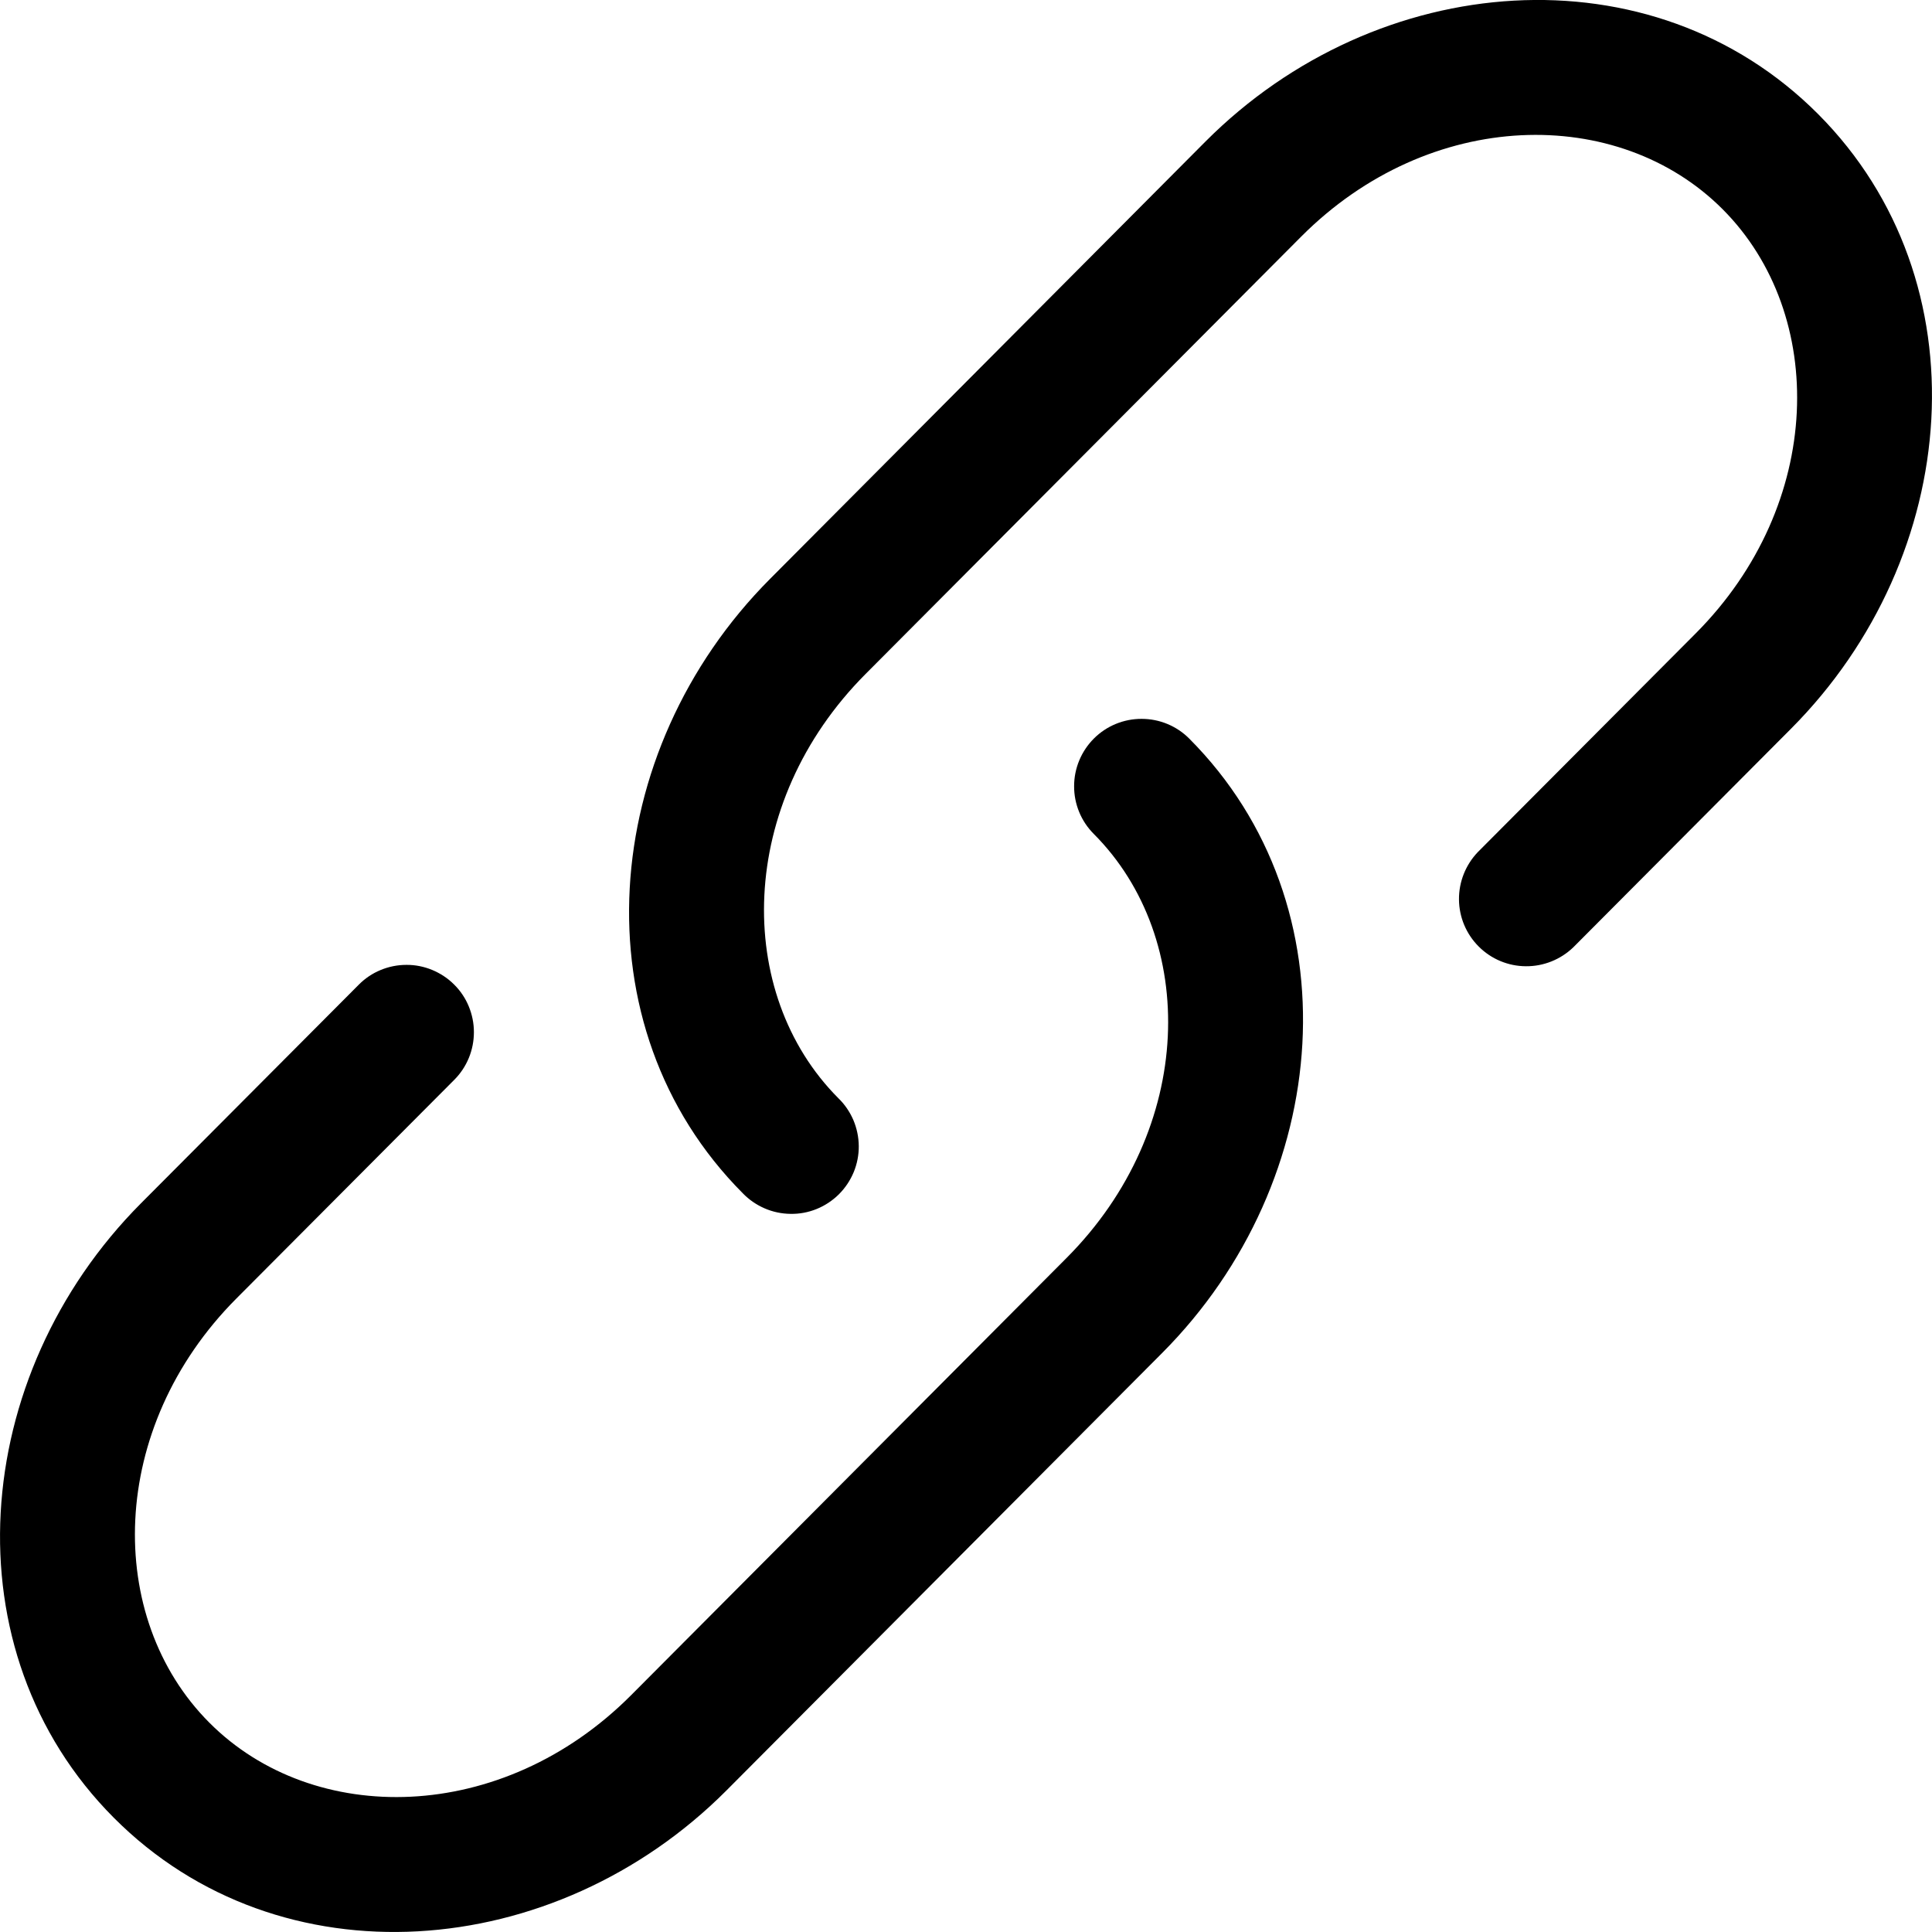 <svg class="svgicon svgicon-share-other" xmlns="http://www.w3.org/2000/svg" width="24" height="24" viewBox="0 0 24 24"><path d="M16.162 2.941C17.763 1.333 20.105 1.3 21.401 2.601C22.7 3.905 22.666 6.262 21.063 7.87L18.358 10.585C18.206 10.744 18.122 10.955 18.124 11.175C18.126 11.394 18.214 11.604 18.37 11.759C18.525 11.914 18.735 12.002 18.955 12.003C19.174 12.005 19.386 11.92 19.544 11.768L22.249 9.052C24.382 6.91 24.65 3.491 22.587 1.419C20.522 -0.654 17.11 -0.384 14.975 1.758L9.566 7.191C7.432 9.333 7.164 12.752 9.227 14.823C9.304 14.903 9.397 14.967 9.499 15.011C9.601 15.055 9.71 15.078 9.822 15.079C9.933 15.081 10.043 15.06 10.146 15.018C10.249 14.976 10.342 14.914 10.421 14.836C10.5 14.757 10.562 14.664 10.605 14.561C10.647 14.459 10.669 14.348 10.668 14.237C10.667 14.126 10.644 14.016 10.601 13.914C10.557 13.812 10.494 13.719 10.414 13.642C9.115 12.338 9.15 9.981 10.752 8.373L16.162 2.941Z"/><path d="M14.774 9.176C14.617 9.018 14.404 8.93 14.182 8.93C13.96 8.929 13.746 9.017 13.589 9.174C13.432 9.331 13.343 9.544 13.343 9.766C13.342 9.988 13.43 10.202 13.587 10.359C14.887 11.663 14.852 14.019 13.249 15.627L7.839 21.059C6.237 22.666 3.895 22.7 2.599 21.398C1.3 20.095 1.336 17.737 2.937 16.13L5.643 13.414C5.721 13.336 5.782 13.244 5.824 13.142C5.866 13.04 5.887 12.931 5.887 12.821C5.887 12.711 5.865 12.603 5.823 12.501C5.781 12.399 5.719 12.307 5.641 12.23C5.563 12.152 5.47 12.091 5.369 12.049C5.267 12.007 5.158 11.985 5.048 11.986C4.938 11.986 4.829 12.008 4.728 12.05C4.626 12.092 4.534 12.154 4.457 12.232L1.751 14.948C-0.382 17.091 -0.65 20.509 1.413 22.58C3.478 24.654 6.89 24.383 9.025 22.241L14.436 16.808C16.569 14.668 16.837 11.246 14.774 9.176Z"/></svg>